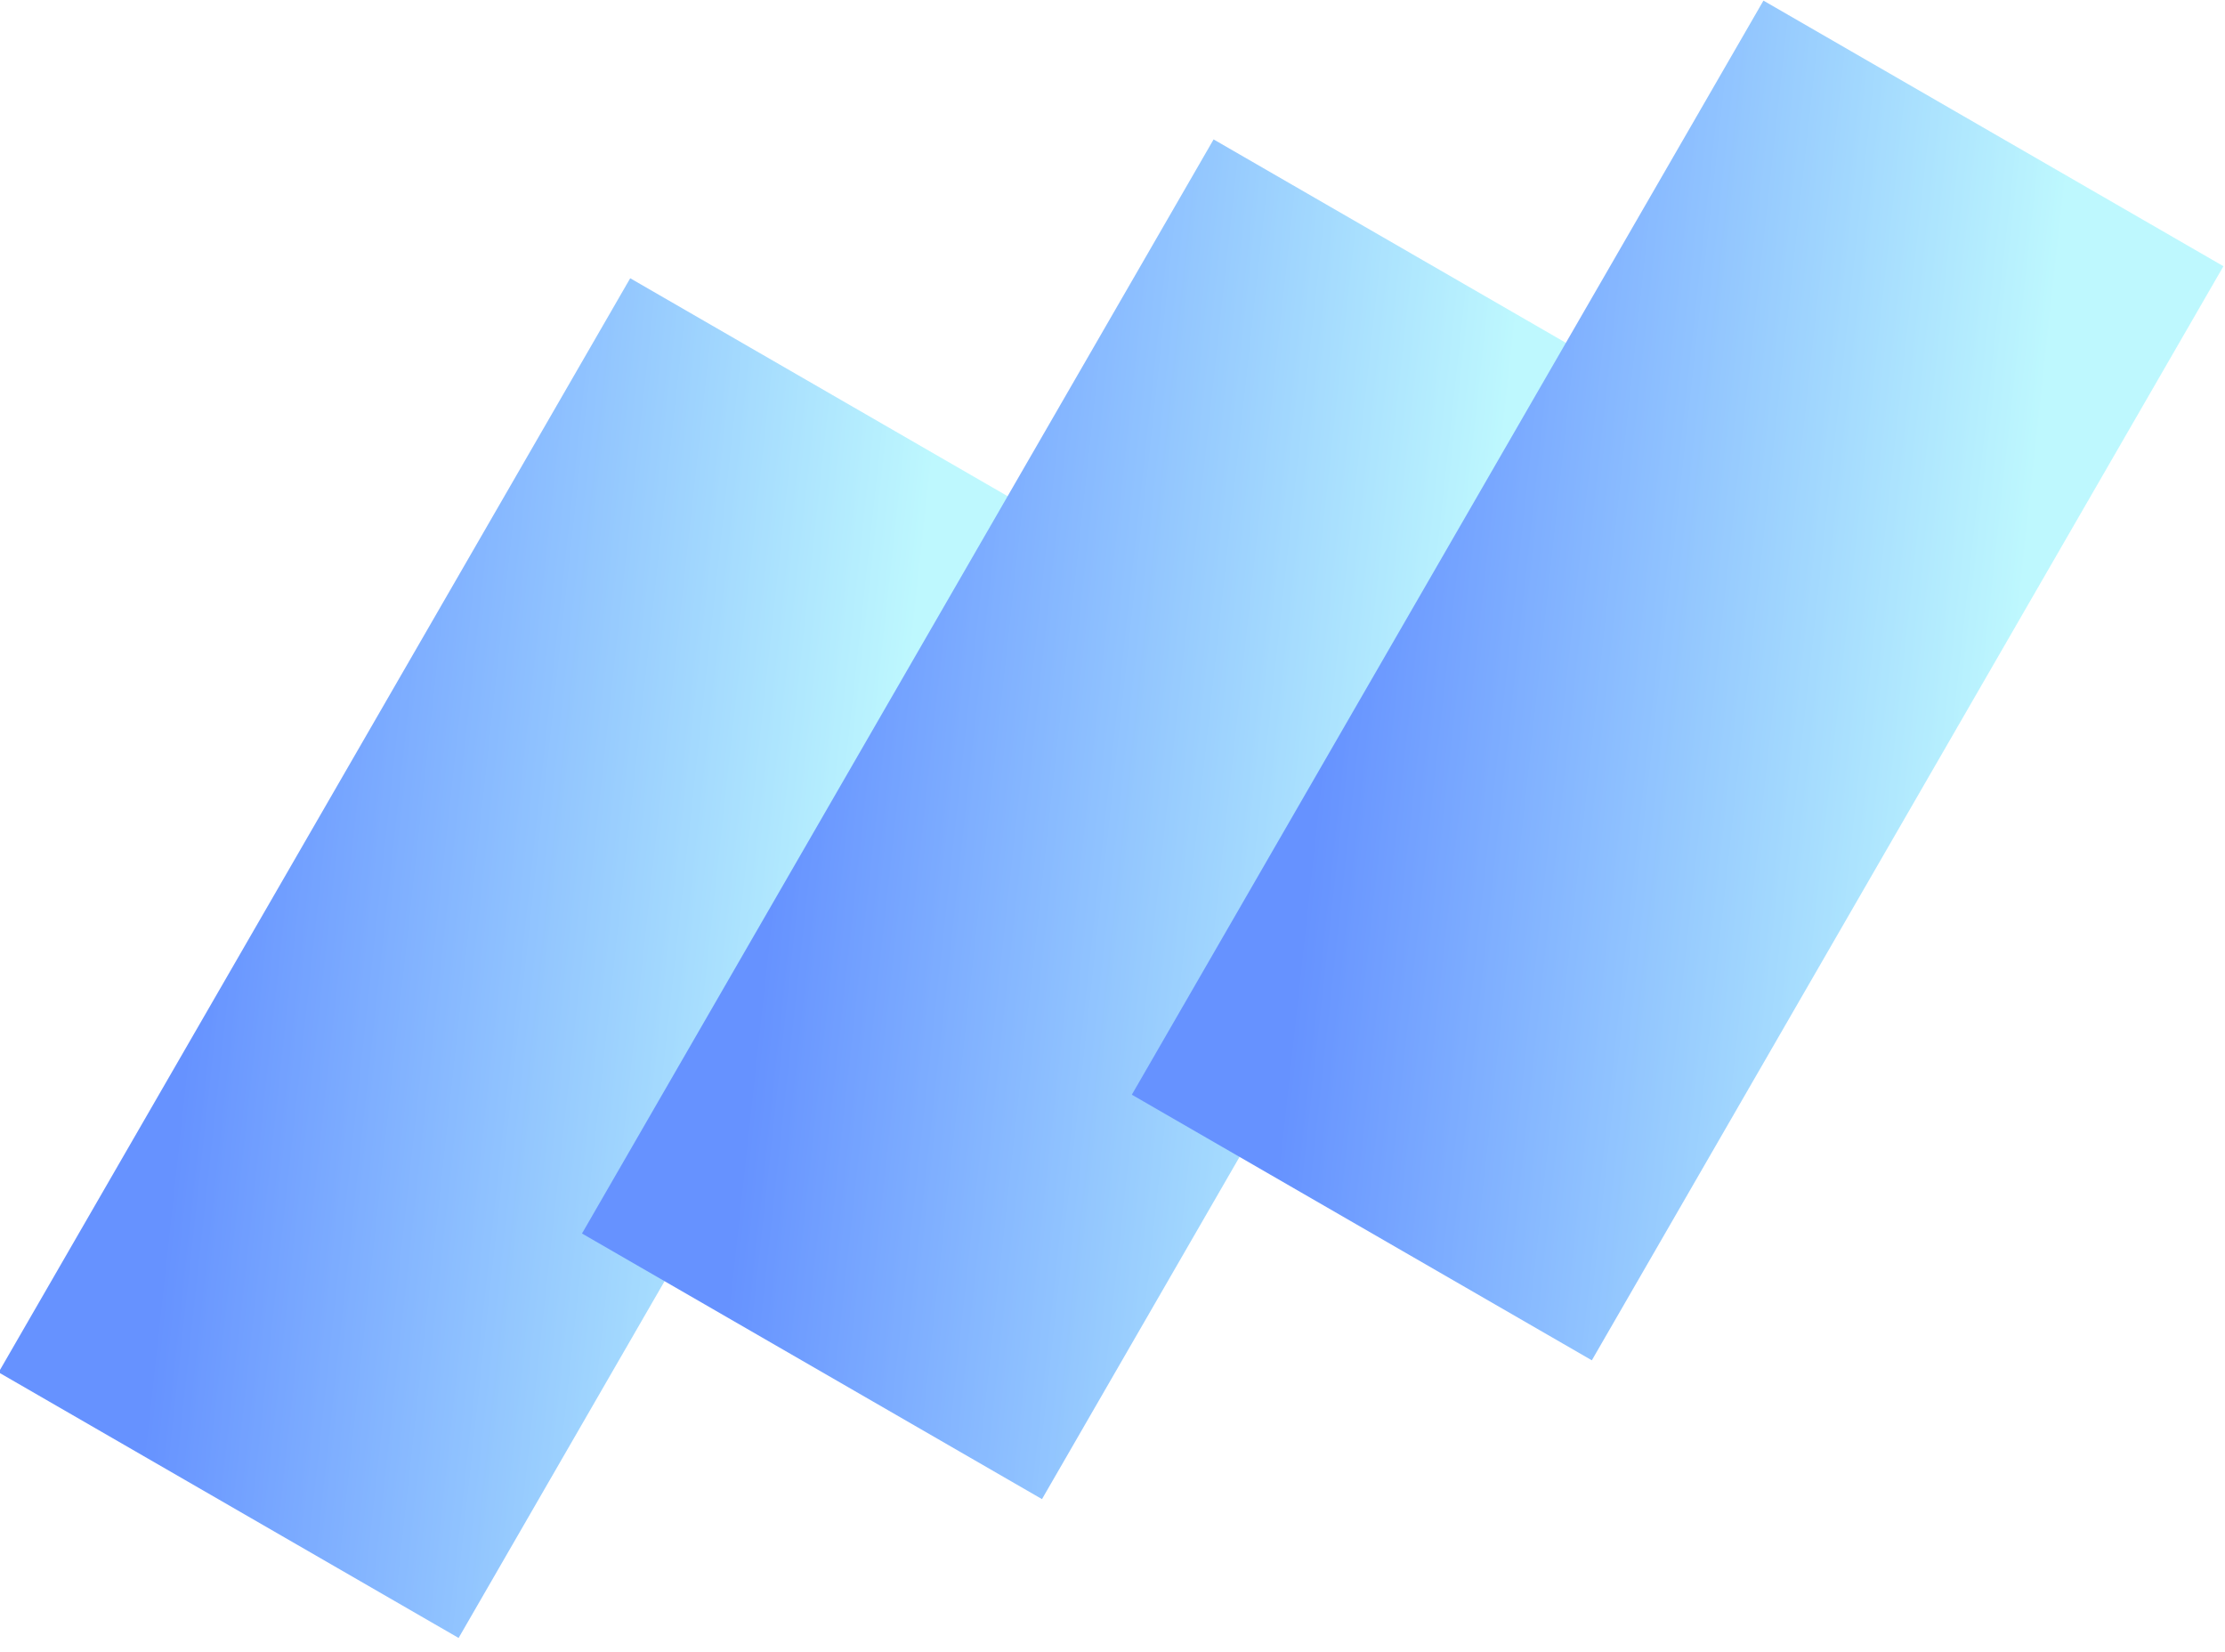 <?xml version="1.0" encoding="UTF-8"?>
<svg width="66px" height="49px" viewBox="0 0 66 49" version="1.1" xmlns="http://www.w3.org/2000/svg" xmlns:xlink="http://www.w3.org/1999/xlink">
    <!-- Generator: Sketch 47.1 (45422) - http://www.bohemiancoding.com/sketch -->
    <title>sidechains</title>
    <desc>Created with Sketch.</desc>
    <defs>
        <linearGradient x1="19.476%" y1="88.413%" x2="86.047%" y2="18.496%" id="linearGradient-1">
            <stop stop-color="#004AFF" offset="0%"></stop>
            <stop stop-color="#93F4FE" offset="100%"></stop>
        </linearGradient>
    </defs>
    <g id="Design_Ecosystem" stroke="none" stroke-width="1" fill="none" fill-rule="evenodd" opacity="0.6">
        <g id="sidechains" fill="url(#linearGradient-1)">
            <g id="Group-13" transform="translate(-1, 0)">
                <rect id="Rectangle-2-Copy" transform="translate(17.149, 28.417) rotate(-330) translate(-17.149, -28.417) " x="9.271" y="9.682" width="15.756" height="37.471"></rect>
                <rect id="Rectangle-2-Copy-2" transform="translate(34.454, 24.299) rotate(-330) translate(-34.454, -24.299) " x="26.576" y="5.564" width="15.756" height="37.471"></rect>
                <rect id="Rectangle-2-Copy-3" transform="translate(50.764, 20.182) rotate(-330) translate(-50.764, -20.182) " x="42.886" y="1.447" width="15.756" height="37.471"></rect>
            </g>
        </g>
    </g>
</svg>